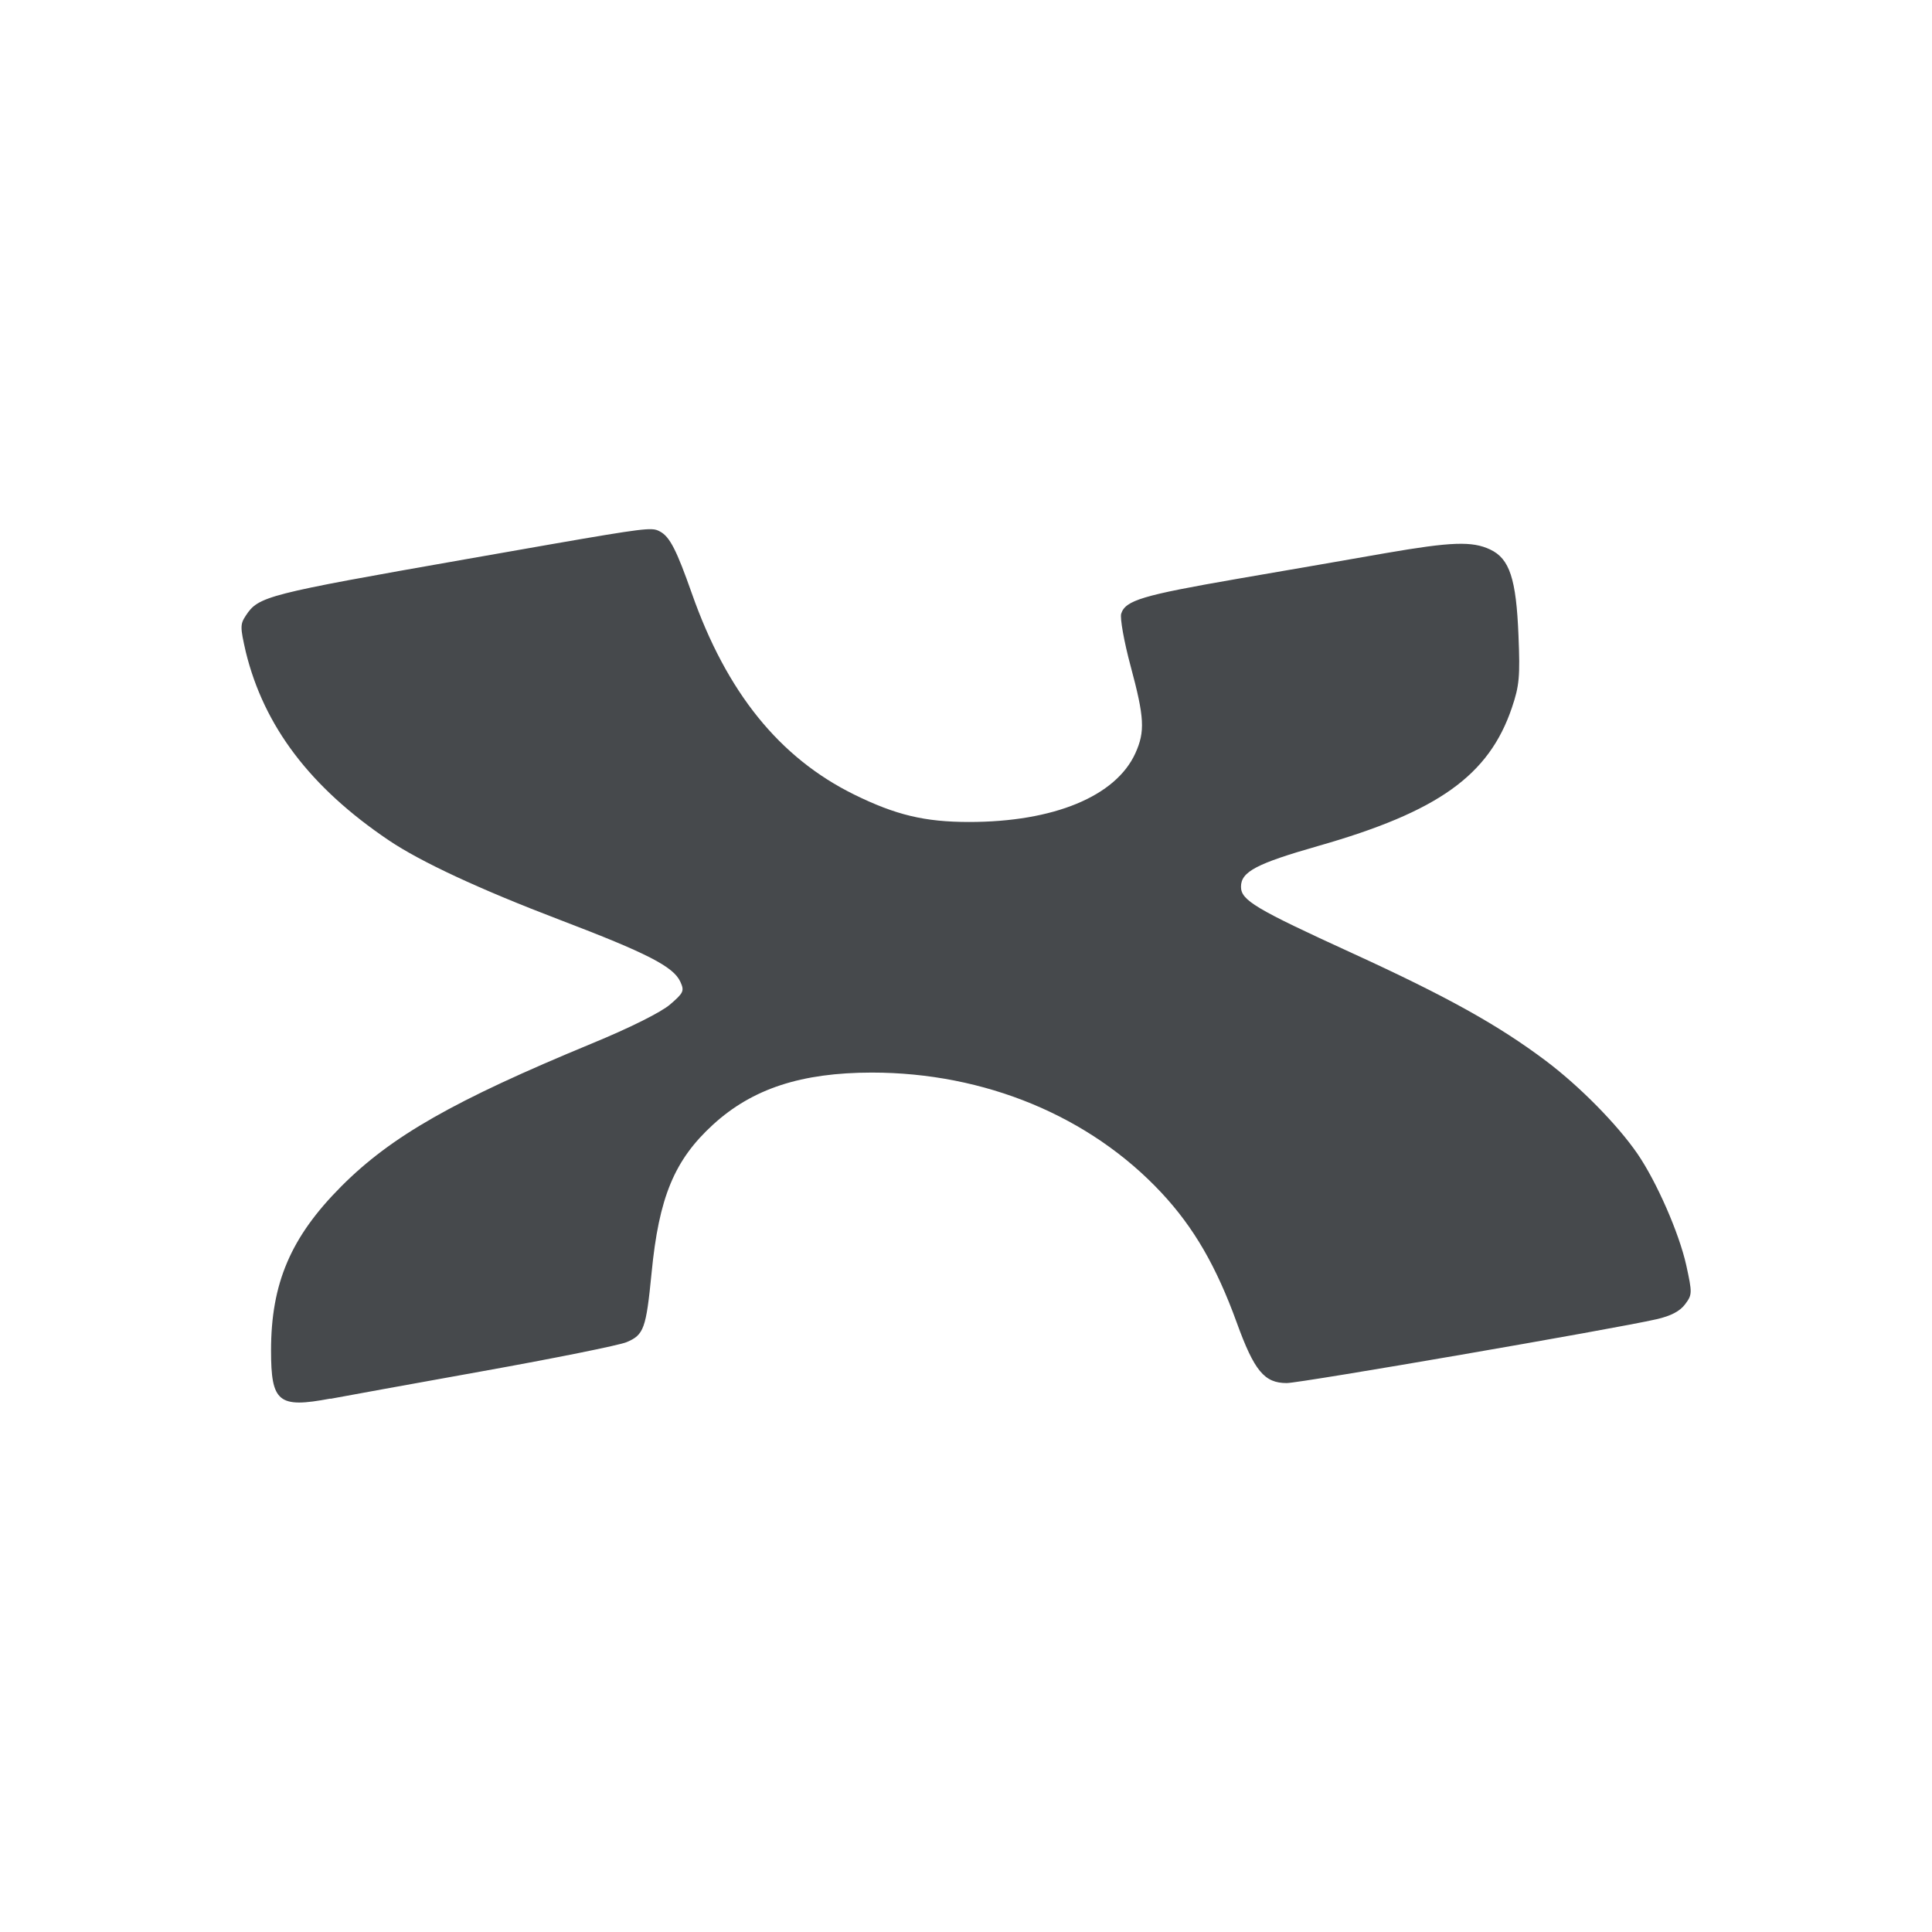 <?xml version="1.0" encoding="UTF-8"?>
<!-- Created with Inkscape (http://www.inkscape.org/) -->
<svg width="24" height="24" version="1.1" xmlns="http://www.w3.org/2000/svg" xmlns:cc="http://creativecommons.org/ns#" xmlns:dc="http://purl.org/dc/elements/1.1/" xmlns:rdf="http://www.w3.org/1999/02/22-rdf-syntax-ns#">
	<defs>
		<style id="current-color-scheme" type="text/css">.ColorScheme-Text {color:#090d11;}.ColorScheme-Background{color:#ffffff;}</style>
	</defs>
	<path id="d" class="ColorScheme-Text" d="m8.094 6.574c-0.161-0.006-0.6 0.073-2.309 0.373-2.481 0.436-2.574 0.46-2.732 0.701-0.071 0.107-0.069 0.146 0 0.449 0.226 0.925 0.801 1.684 1.777 2.342 0.394 0.266 1.128 0.608 2.125 0.988 1.083 0.413 1.411 0.581 1.496 0.768 0.053 0.115 0.041 0.138-0.127 0.283-0.112 0.096-0.494 0.288-0.975 0.486-1.71 0.707-2.488 1.15-3.109 1.773-0.628 0.63-0.873 1.204-0.873 2.039 0 0.645 0.092 0.72 0.736 0.598l0.004 2e-3c0.144-0.027 0.993-0.182 1.885-0.342 0.892-0.16 1.697-0.322 1.791-0.361 0.215-0.09 0.243-0.167 0.311-0.859 0.091-0.942 0.283-1.404 0.764-1.844 0.489-0.447 1.097-0.645 1.971-0.646 1.402 0 2.71 0.54 3.6 1.494 0.402 0.431 0.681 0.914 0.934 1.611 0.218 0.602 0.344 0.752 0.621 0.752 0.171 0 4.082-0.675 4.594-0.793 0.18-0.041 0.292-0.101 0.355-0.186 0.089-0.119 0.09-0.138 0.014-0.486-0.09-0.403-0.37-1.04-0.607-1.385-0.248-0.36-0.715-0.835-1.133-1.15-0.594-0.447-1.229-0.8-2.408-1.34-1.211-0.554-1.383-0.658-1.383-0.826 0-0.186 0.193-0.287 0.959-0.506 1.49-0.425 2.121-0.876 2.406-1.717 0.093-0.274 0.103-0.387 0.082-0.898-0.028-0.704-0.11-0.954-0.352-1.068-0.223-0.105-0.481-0.096-1.297 0.045-0.386 0.068-1.217 0.212-1.846 0.32-1.177 0.204-1.387 0.267-1.44 0.432-0.017 0.053 0.035 0.348 0.117 0.652 0.172 0.639 0.181 0.812 0.059 1.082-0.243 0.535-1.014 0.854-2.066 0.854-0.551 0-0.911-0.087-1.426-0.34-0.93-0.458-1.586-1.271-2.018-2.5-0.188-0.534-0.273-0.703-0.395-0.768-0.028-0.015-0.052-0.027-0.105-0.029z" style="fill-opacity:.75;fill:currentColor"/>
</svg>
